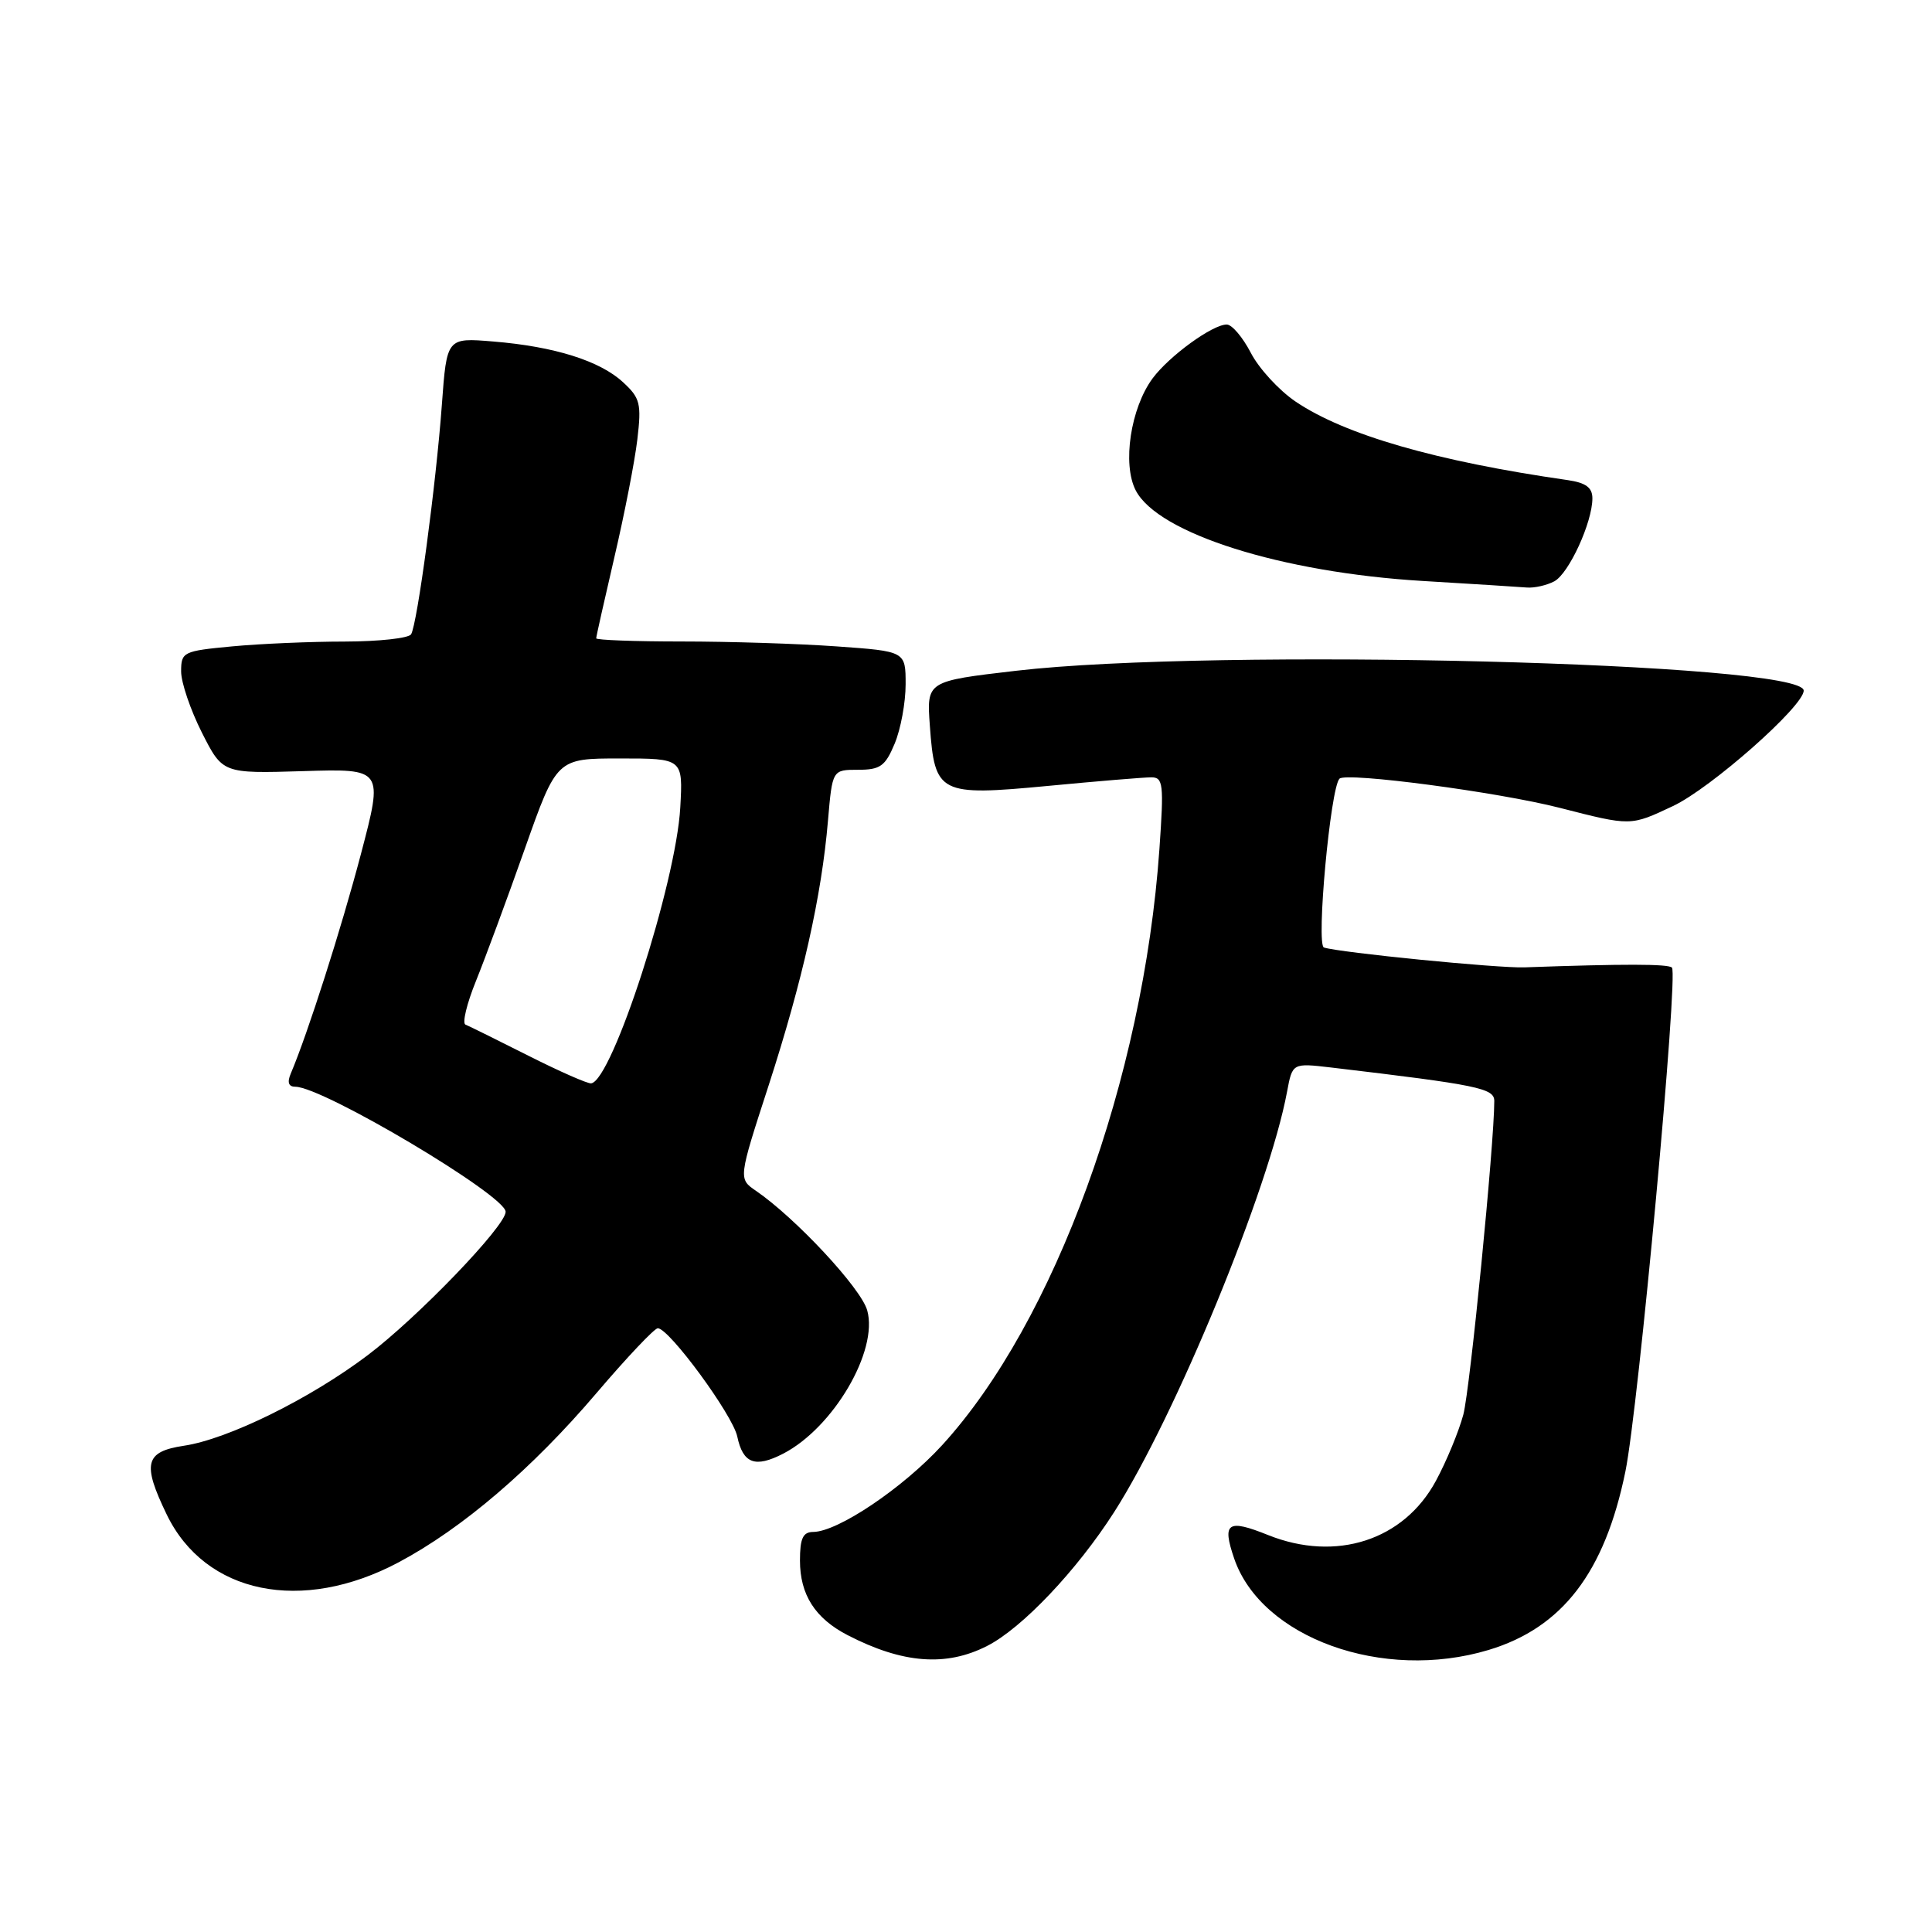 <?xml version="1.0" encoding="UTF-8" standalone="no"?>
<!DOCTYPE svg PUBLIC "-//W3C//DTD SVG 1.1//EN" "http://www.w3.org/Graphics/SVG/1.1/DTD/svg11.dtd" >
<svg xmlns="http://www.w3.org/2000/svg" xmlns:xlink="http://www.w3.org/1999/xlink" version="1.1" viewBox="0 0 256 256">
 <g >
 <path fill="currentColor"
d=" M 130.81 218.09 C 135.43 215.74 142.69 208.08 147.63 200.36 C 155.75 187.67 168.15 157.52 170.54 144.67 C 171.25 140.85 171.25 140.85 176.38 141.45 C 195.89 143.76 198.00 144.20 198.00 145.89 C 198.00 151.58 194.79 184.07 193.90 187.44 C 193.30 189.67 191.67 193.63 190.26 196.23 C 186.00 204.11 177.04 207.00 168.05 203.41 C 162.65 201.24 161.91 201.75 163.53 206.50 C 167.13 217.04 183.24 222.84 197.24 218.63 C 207.01 215.69 212.63 208.37 215.37 195.00 C 217.10 186.58 222.41 129.08 221.54 128.21 C 221.05 127.72 215.14 127.71 202.00 128.18 C 198.52 128.31 177.47 126.22 175.43 125.55 C 174.37 125.21 176.29 104.38 177.49 103.18 C 178.38 102.29 198.49 104.95 206.66 107.04 C 216.15 109.47 216.02 109.47 221.67 106.81 C 226.68 104.46 239.00 93.58 239.00 91.51 C 239.00 87.79 160.89 85.82 134.64 88.88 C 122.78 90.26 122.78 90.26 123.21 96.16 C 123.86 105.21 124.44 105.50 138.83 104.14 C 145.42 103.51 151.60 103.00 152.55 103.00 C 154.13 103.00 154.23 103.88 153.63 112.49 C 151.49 142.98 139.75 175.17 124.84 191.49 C 119.64 197.17 111.02 202.97 107.75 202.99 C 106.39 203.00 106.00 203.85 106.00 206.78 C 106.00 211.30 108.00 214.43 112.30 216.66 C 119.60 220.43 125.36 220.88 130.81 218.09 Z  M 52.85 207.00 C 61.29 202.50 70.49 194.63 79.03 184.60 C 83.06 179.87 86.72 176.00 87.16 176.00 C 88.66 176.00 97.08 187.47 97.69 190.34 C 98.45 193.94 100.06 194.54 103.79 192.61 C 110.43 189.17 116.41 178.97 114.91 173.63 C 114.09 170.69 105.42 161.39 100.17 157.79 C 97.83 156.19 97.83 156.19 101.84 143.85 C 106.34 129.95 108.87 118.71 109.71 108.75 C 110.29 102.00 110.29 102.00 113.70 102.00 C 116.64 102.00 117.30 101.53 118.55 98.53 C 119.35 96.62 120.00 93.09 120.00 90.68 C 120.00 86.30 120.00 86.30 110.85 85.65 C 105.81 85.29 96.59 85.00 90.35 85.00 C 84.11 85.00 79.00 84.81 79.00 84.58 C 79.00 84.35 80.09 79.51 81.41 73.83 C 82.74 68.15 84.11 61.13 84.45 58.24 C 85.01 53.49 84.83 52.74 82.57 50.66 C 79.50 47.81 73.46 45.91 65.35 45.25 C 59.20 44.74 59.20 44.74 58.55 53.62 C 57.78 64.18 55.29 82.72 54.47 84.05 C 54.14 84.57 50.20 85.00 45.69 85.01 C 41.19 85.01 34.46 85.30 30.75 85.65 C 24.26 86.26 24.00 86.39 24.00 88.97 C 24.00 90.44 25.24 94.08 26.75 97.07 C 29.50 102.50 29.50 102.50 40.15 102.18 C 50.80 101.85 50.80 101.85 47.82 113.18 C 45.21 123.09 40.78 136.94 38.53 142.25 C 38.03 143.42 38.23 144.00 39.14 144.00 C 42.81 144.02 67.00 158.40 67.00 160.57 C 67.00 162.46 55.37 174.55 48.71 179.58 C 41.10 185.33 30.22 190.70 24.36 191.57 C 19.21 192.35 18.82 193.92 22.09 200.68 C 27.19 211.22 39.99 213.85 52.85 207.00 Z  M 205.95 77.03 C 207.89 75.99 211.00 69.21 211.00 66.03 C 211.00 64.61 210.14 63.97 207.75 63.62 C 190.28 61.11 178.19 57.62 171.67 53.21 C 169.47 51.72 166.80 48.81 165.74 46.75 C 164.67 44.69 163.24 43.00 162.55 43.00 C 160.66 43.00 154.94 47.16 152.73 50.13 C 149.81 54.08 148.69 61.50 150.49 64.98 C 153.44 70.69 169.84 75.86 188.50 76.98 C 195.10 77.37 201.32 77.77 202.32 77.85 C 203.31 77.93 204.95 77.56 205.95 77.03 Z  M 70.00 139.88 C 65.88 137.80 62.13 135.95 61.68 135.77 C 61.22 135.60 61.85 132.99 63.07 129.98 C 64.29 126.96 67.20 119.10 69.53 112.50 C 73.77 100.50 73.77 100.50 82.14 100.50 C 90.50 100.50 90.50 100.50 90.14 107.00 C 89.58 117.03 81.12 143.20 78.33 143.55 C 77.87 143.61 74.12 141.96 70.00 139.88 Z "/>
</g>
</svg>